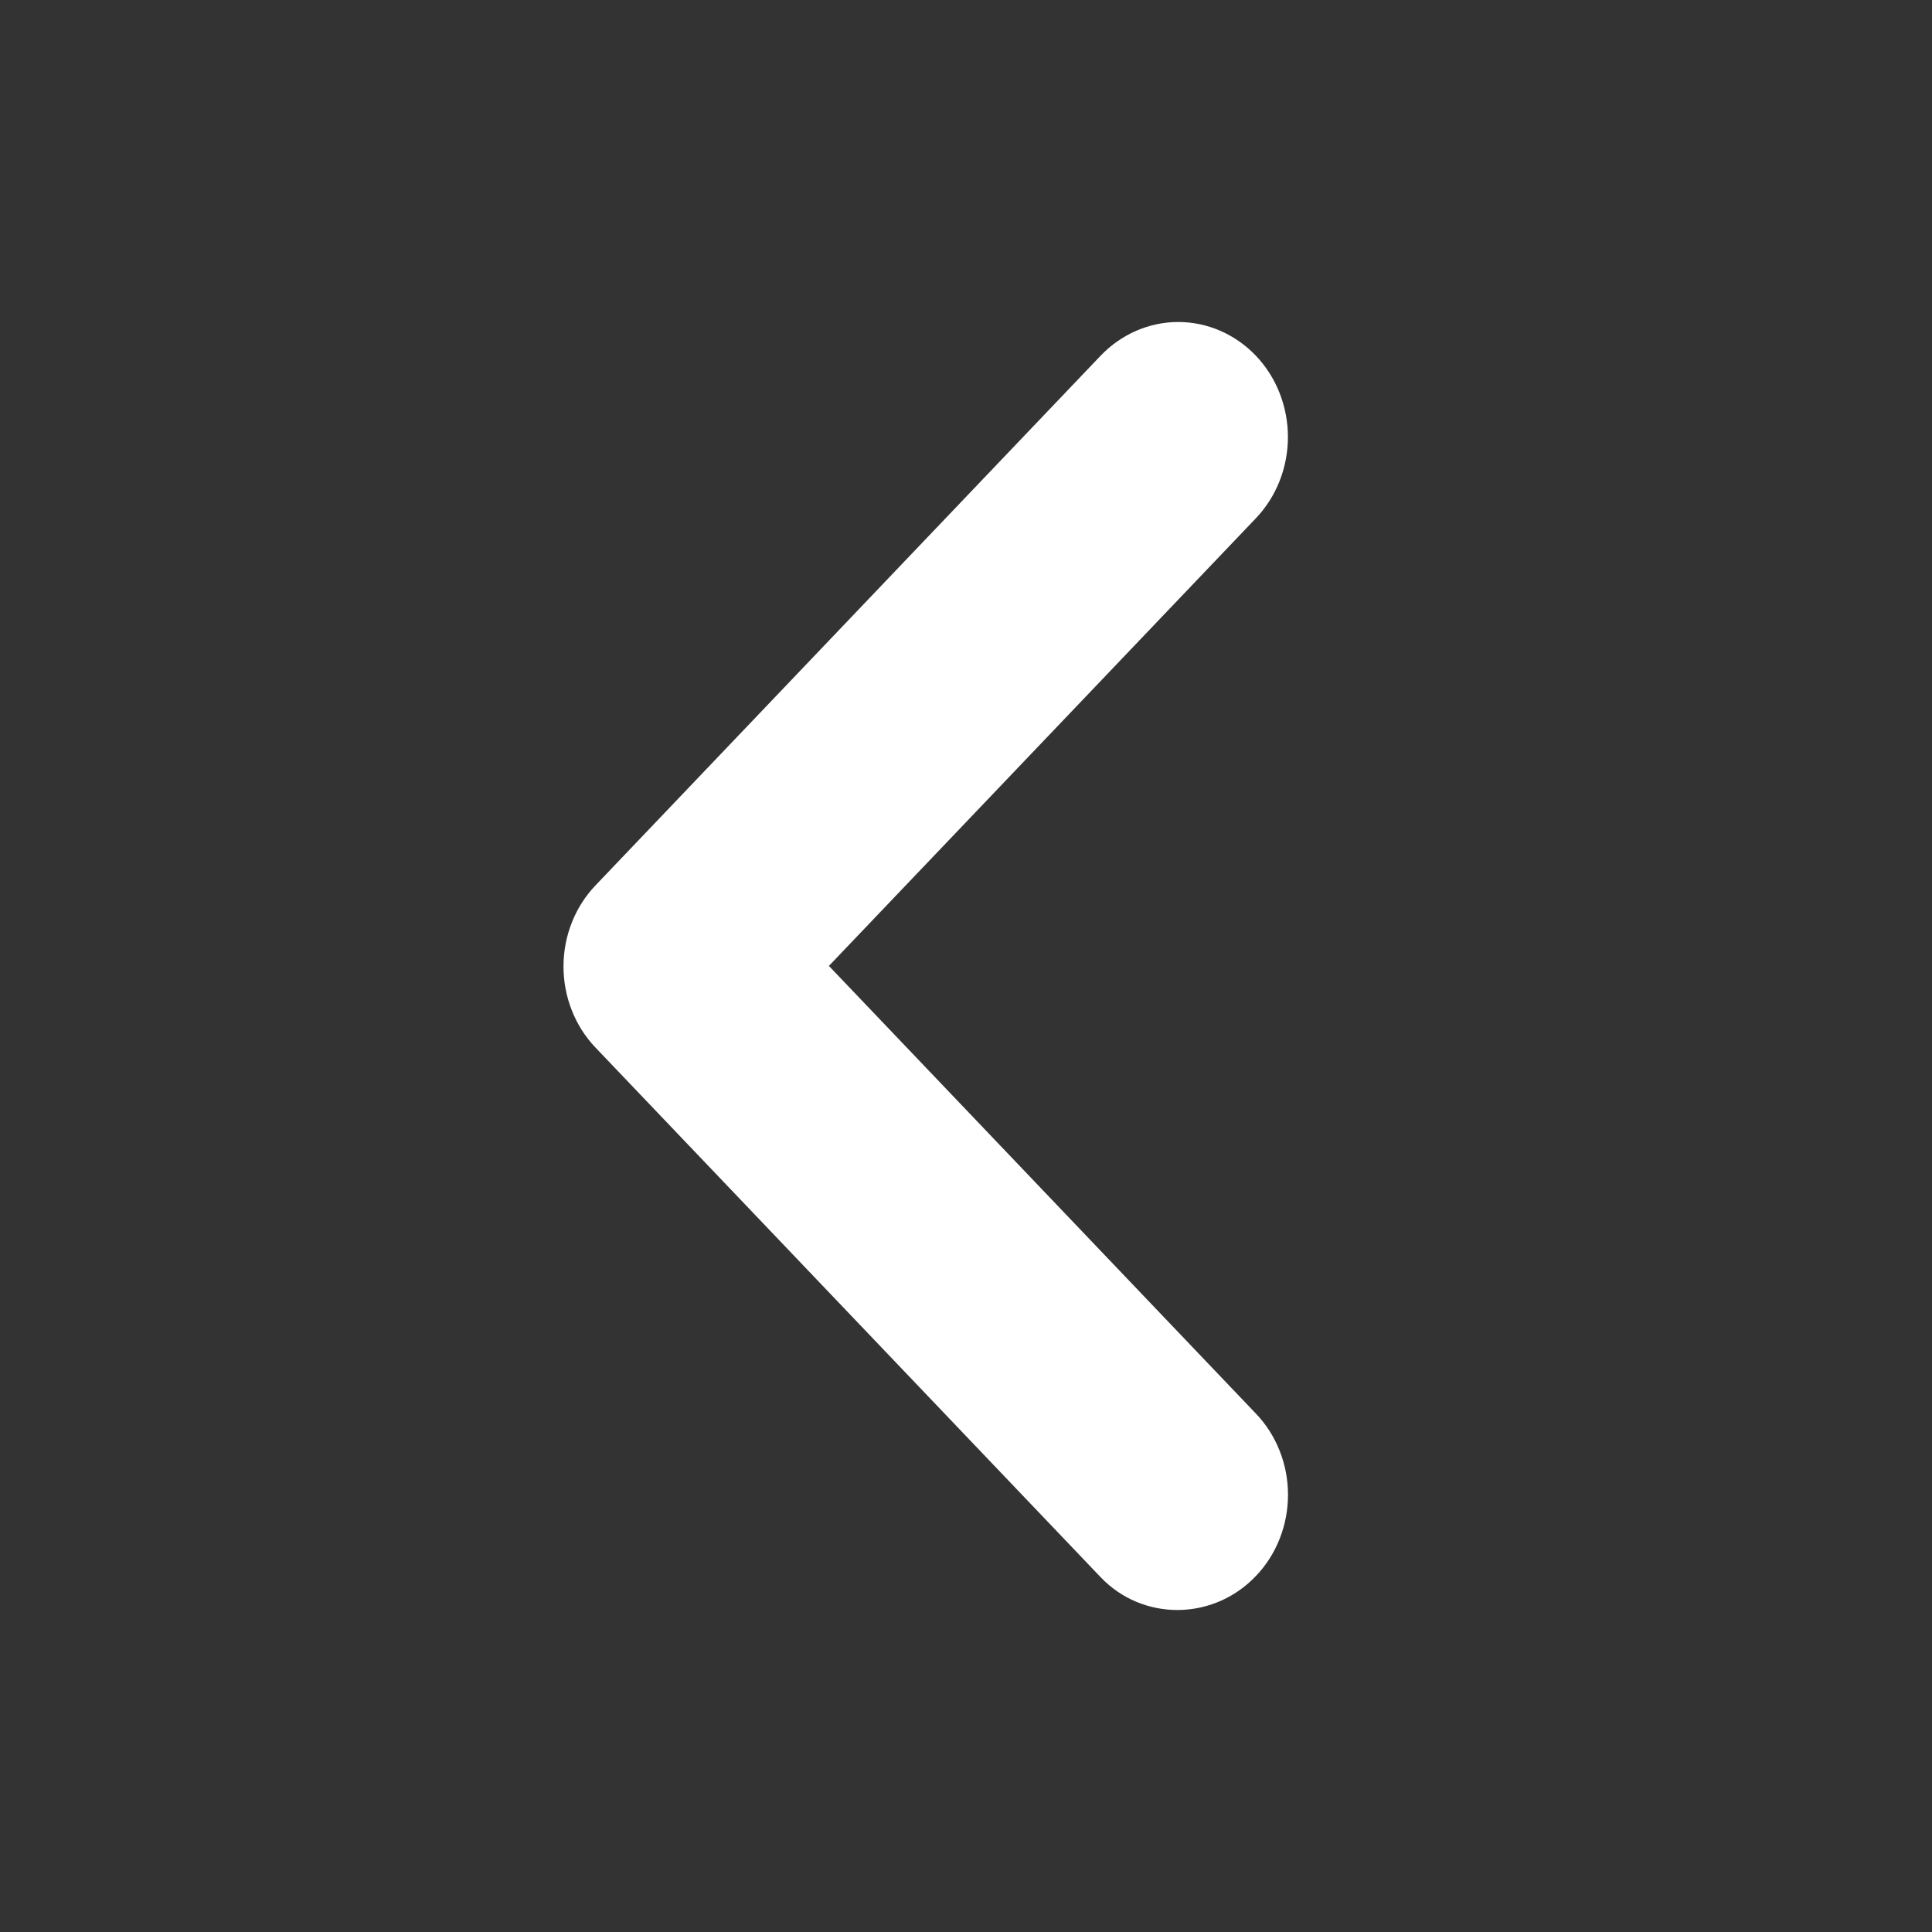 <svg width="24" height="24" viewBox="0 0 24 24" fill="none" xmlns="http://www.w3.org/2000/svg">
<rect x="0" y="0" width="24" height="24" fill="#333333" stroke="none"/>
<path d="M15.6 19.579C15.727 19.447 15.828 19.289 15.896 19.116C15.965 18.942 16 18.756 16 18.569C16 18.381 15.965 18.195 15.896 18.022C15.828 17.849 15.727 17.691 15.6 17.559L10.297 11.999L15.6 6.439C15.856 6.171 15.999 5.808 15.999 5.429C15.999 5.05 15.856 4.686 15.6 4.418C15.345 4.151 14.998 4 14.637 4C14.275 4 13.929 4.151 13.673 4.418L7.4 10.996C7.273 11.128 7.172 11.286 7.104 11.459C7.035 11.632 7 11.818 7 12.006C7 12.194 7.035 12.379 7.104 12.553C7.172 12.726 7.273 12.884 7.4 13.016L13.673 19.593C14.193 20.138 15.067 20.138 15.6 19.579Z" fill="white"/>
</svg>
